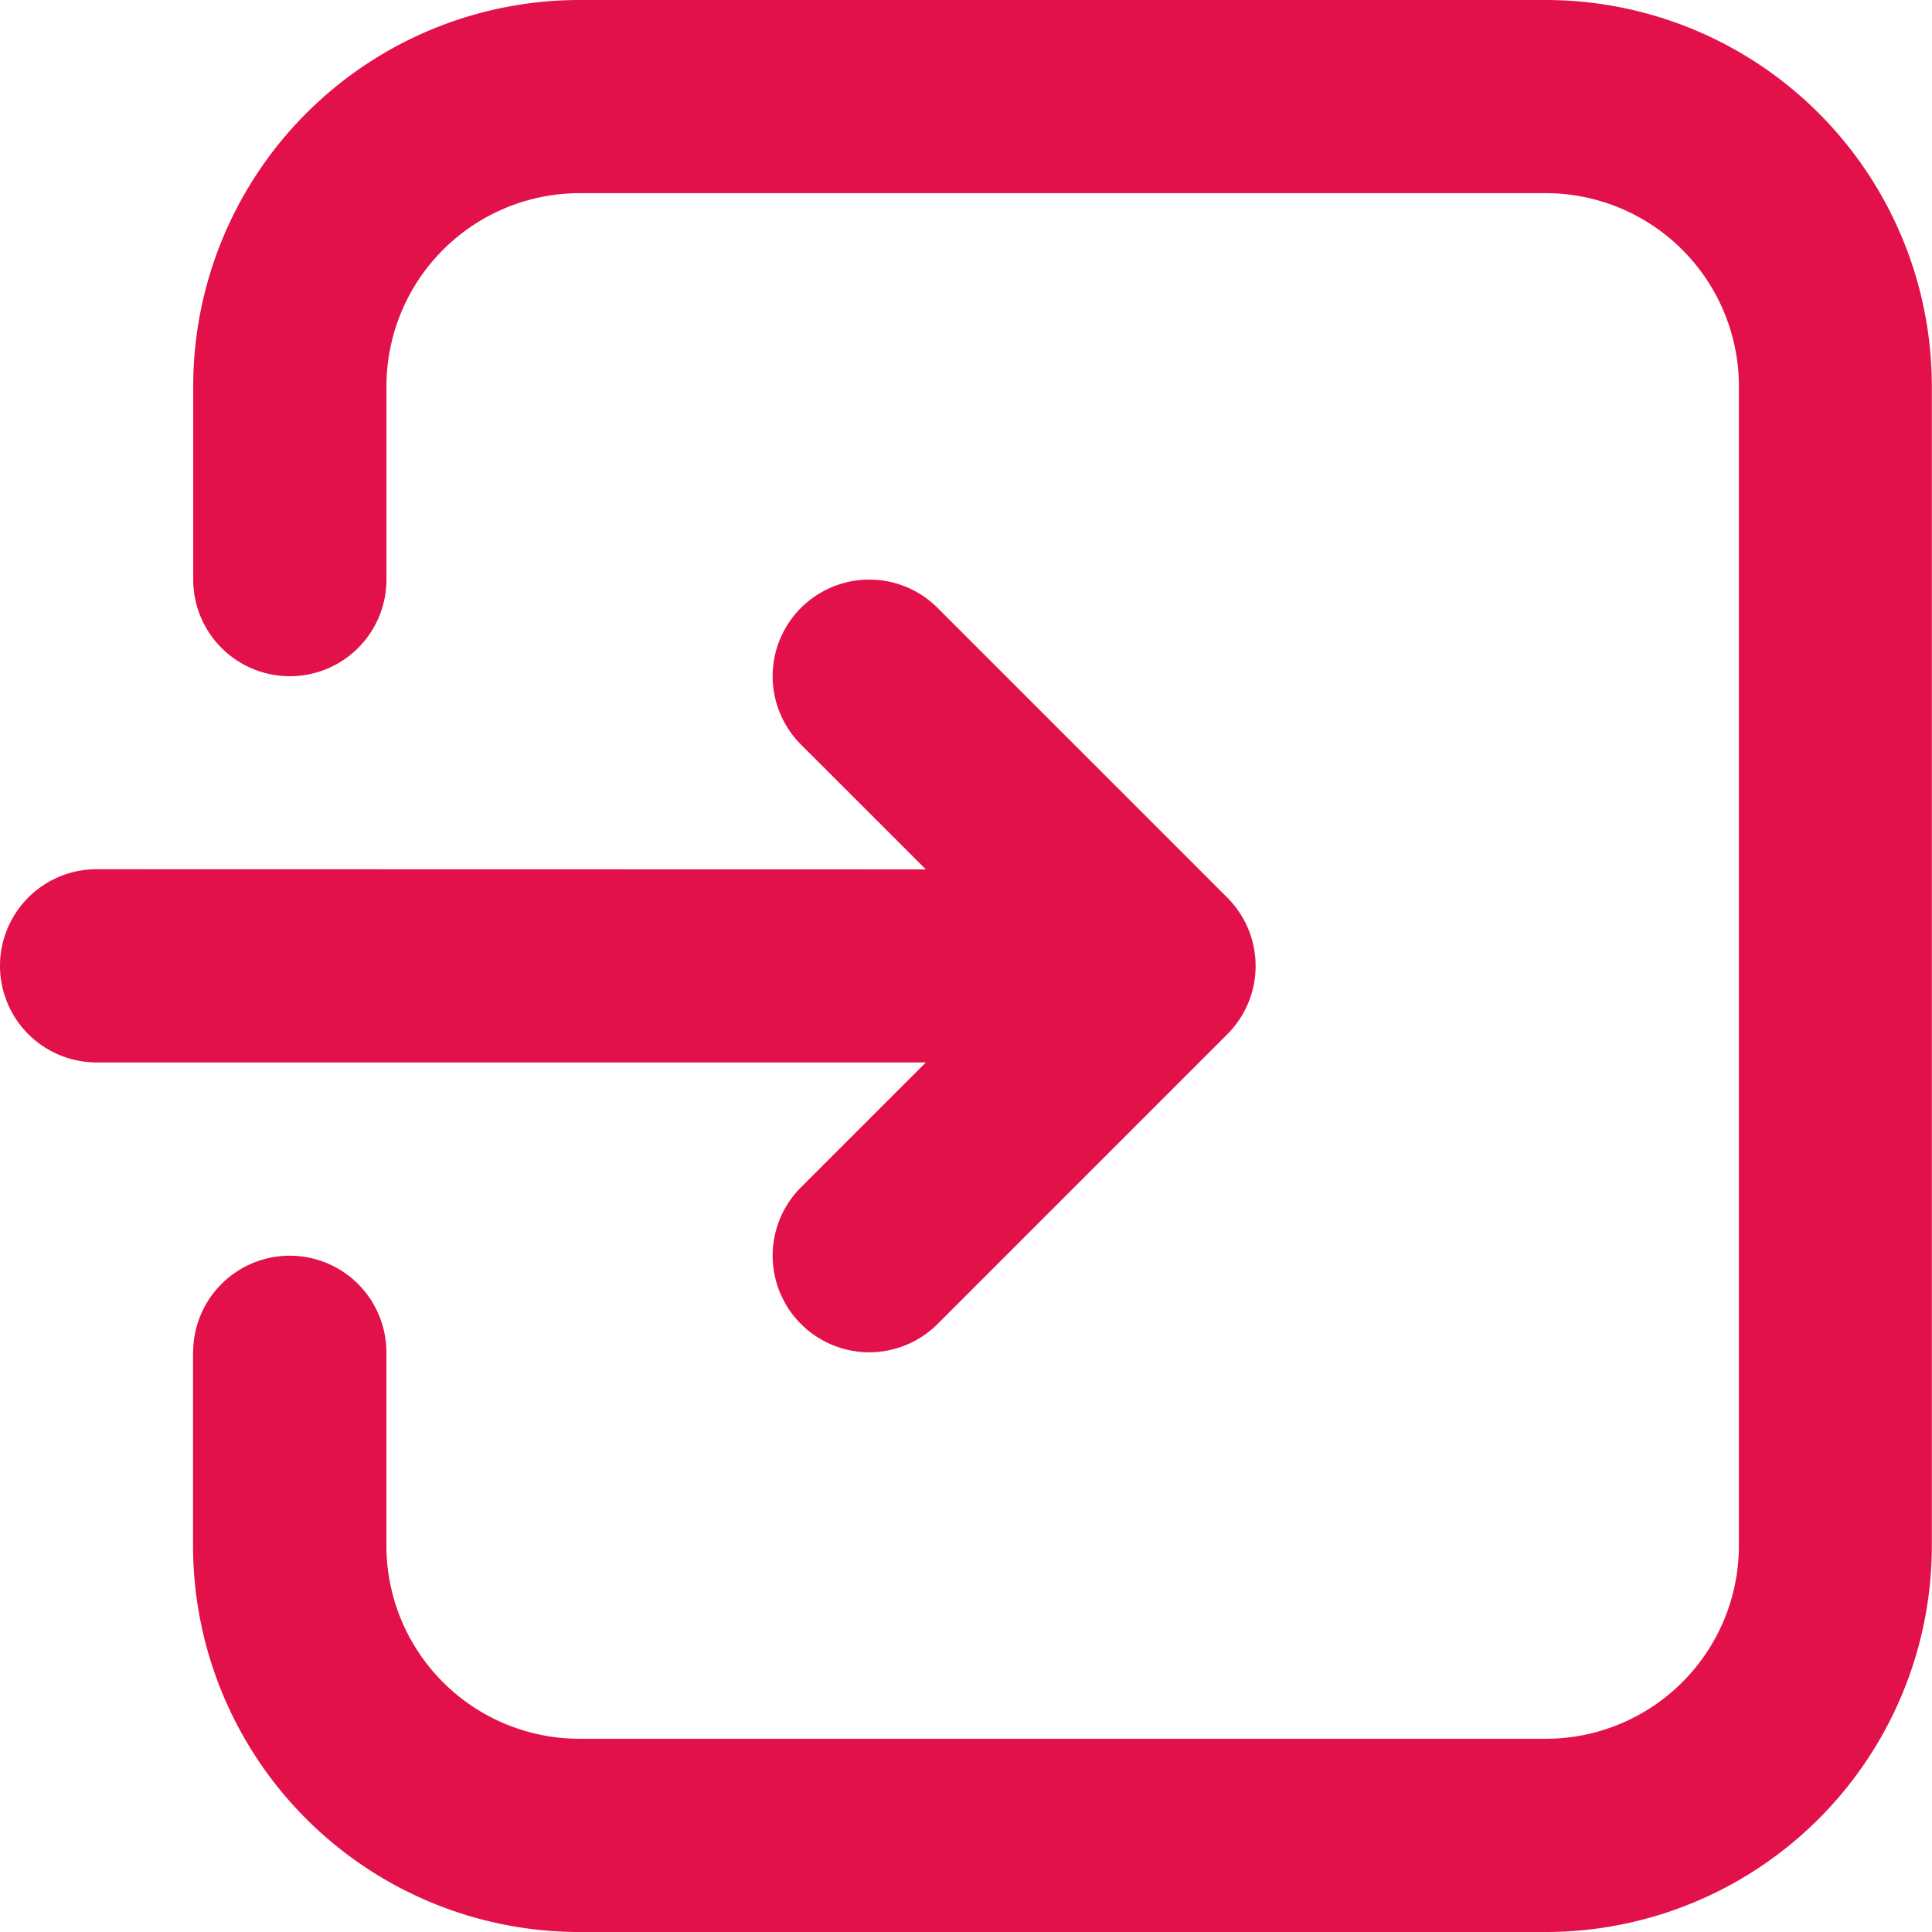 <svg xmlns="http://www.w3.org/2000/svg" width="32.676" height="32.675" viewBox="0 0 32.676 32.675">
  <g id="log-out_1_" data-name="log-out (1)" transform="translate(-126.235 -159.242)">
    <path id="Path_66155" data-name="Path 66155" d="M129.5,182.115v3.268a6.534,6.534,0,0,0,6.535,6.535h16.338a6.533,6.533,0,0,0,6.535-6.535V165.777a6.534,6.534,0,0,0-6.535-6.535H136.038a6.535,6.535,0,0,0-6.535,6.535v3.268a1.634,1.634,0,1,0,3.268,0v-3.268a3.269,3.269,0,0,1,3.268-3.268h16.338a3.268,3.268,0,0,1,3.268,3.268v19.605a3.267,3.267,0,0,1-3.268,3.268H136.038a3.268,3.268,0,0,1-3.268-3.268v-3.268a1.634,1.634,0,1,0-3.268,0Zm12.394-8.169-2.112-2.111a1.634,1.634,0,0,1,2.31-2.312l4.9,4.9a1.634,1.634,0,0,1,0,2.312l-4.9,4.9a1.634,1.634,0,0,1-2.31-2.312l2.112-2.112H127.869a1.634,1.634,0,0,1,0-3.268Z" fill="#e2114a" fill-rule="evenodd"/>
  </g>
</svg>
